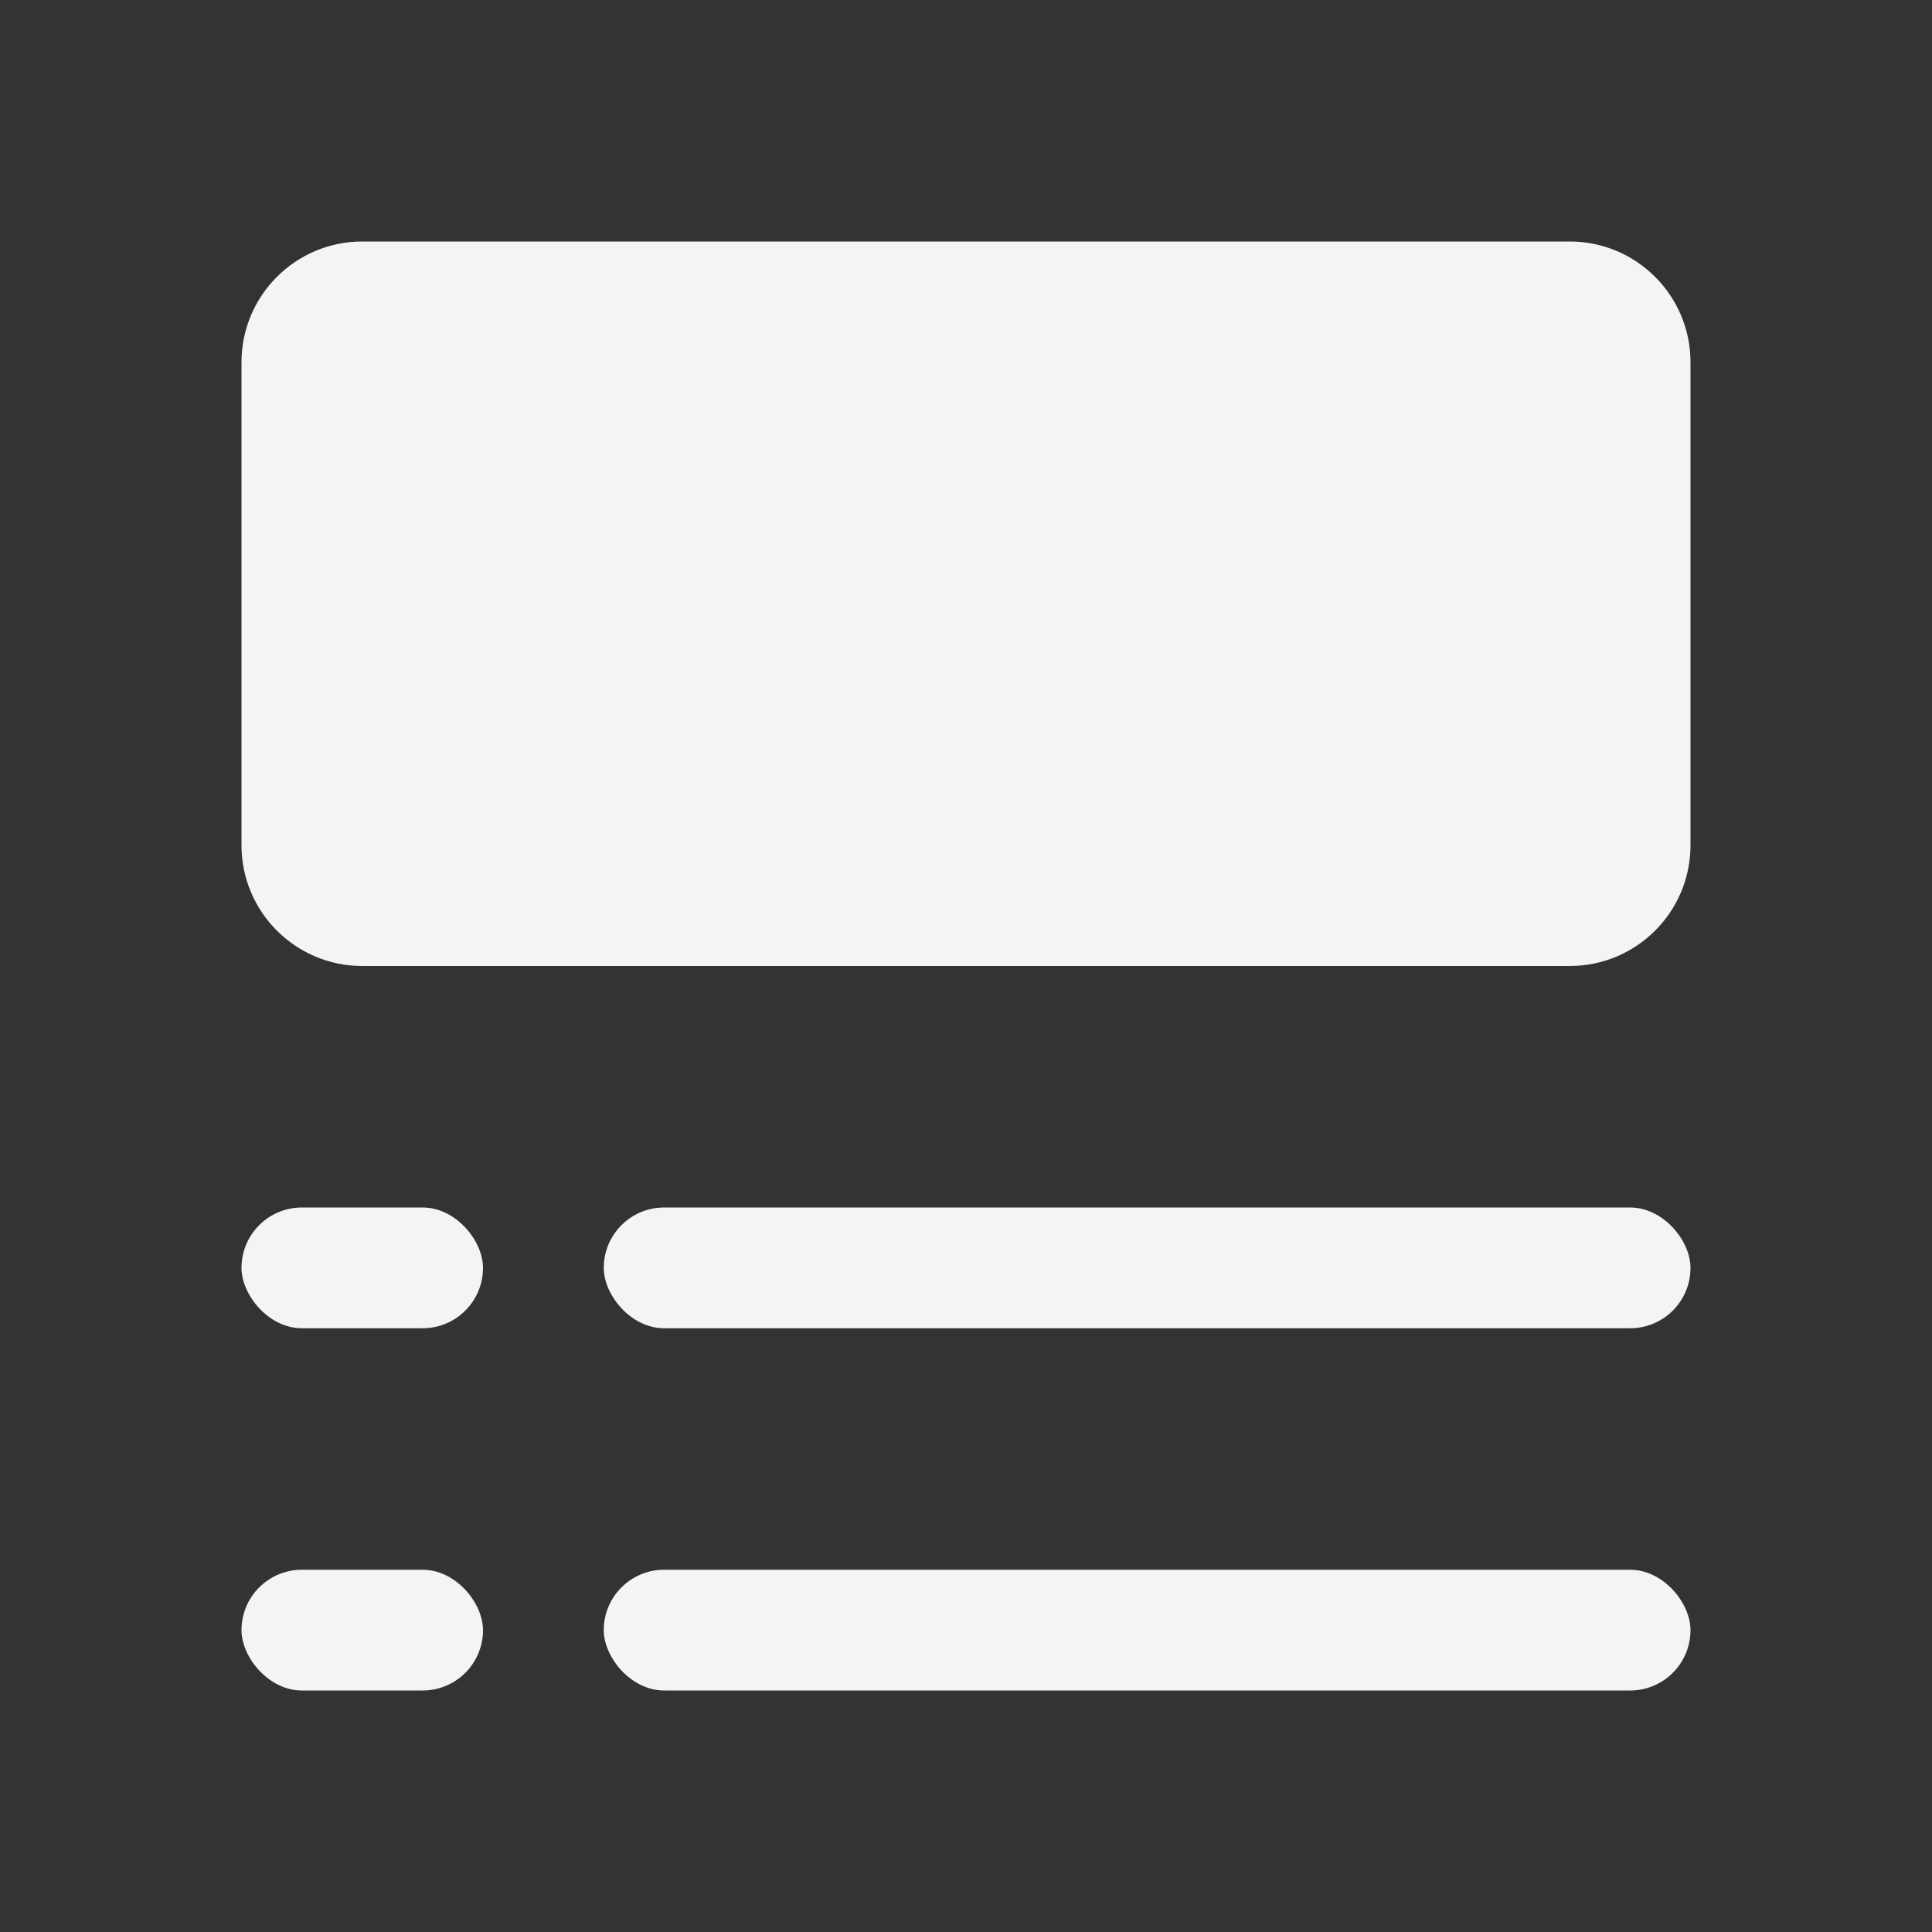 <svg xmlns="http://www.w3.org/2000/svg" width="16" height="16" viewBox="0 0 16 16">
  <rect x="0" y="0" width="16" height="16" fill="#333333" stroke="none"/>
  <g fill="none" fill-rule="evenodd">
    <path fill="#f4f4f7" d="M3,2 L13,2 C13.552,2 14,2.448 14,3 L14,7 C14,7.552 13.552,8 13,8 L3,8 C2.448,8 2,7.552 2,7 L2,3 C2,2.448 2.448,2 3,2 Z"/>
    <rect width="2" height="1" x="2" y="10" fill="#f4f4f7" rx=".5"/>
    <rect width="2" height="1" x="2" y="13" fill="#f4f4f7" rx=".5"/>
    <rect width="9" height="1" x="5" y="10" fill="#f4f4f7" rx=".5"/>
    <rect width="9" height="1" x="5" y="13" fill="#f4f4f7" rx=".5"/>
  </g>
</svg>
